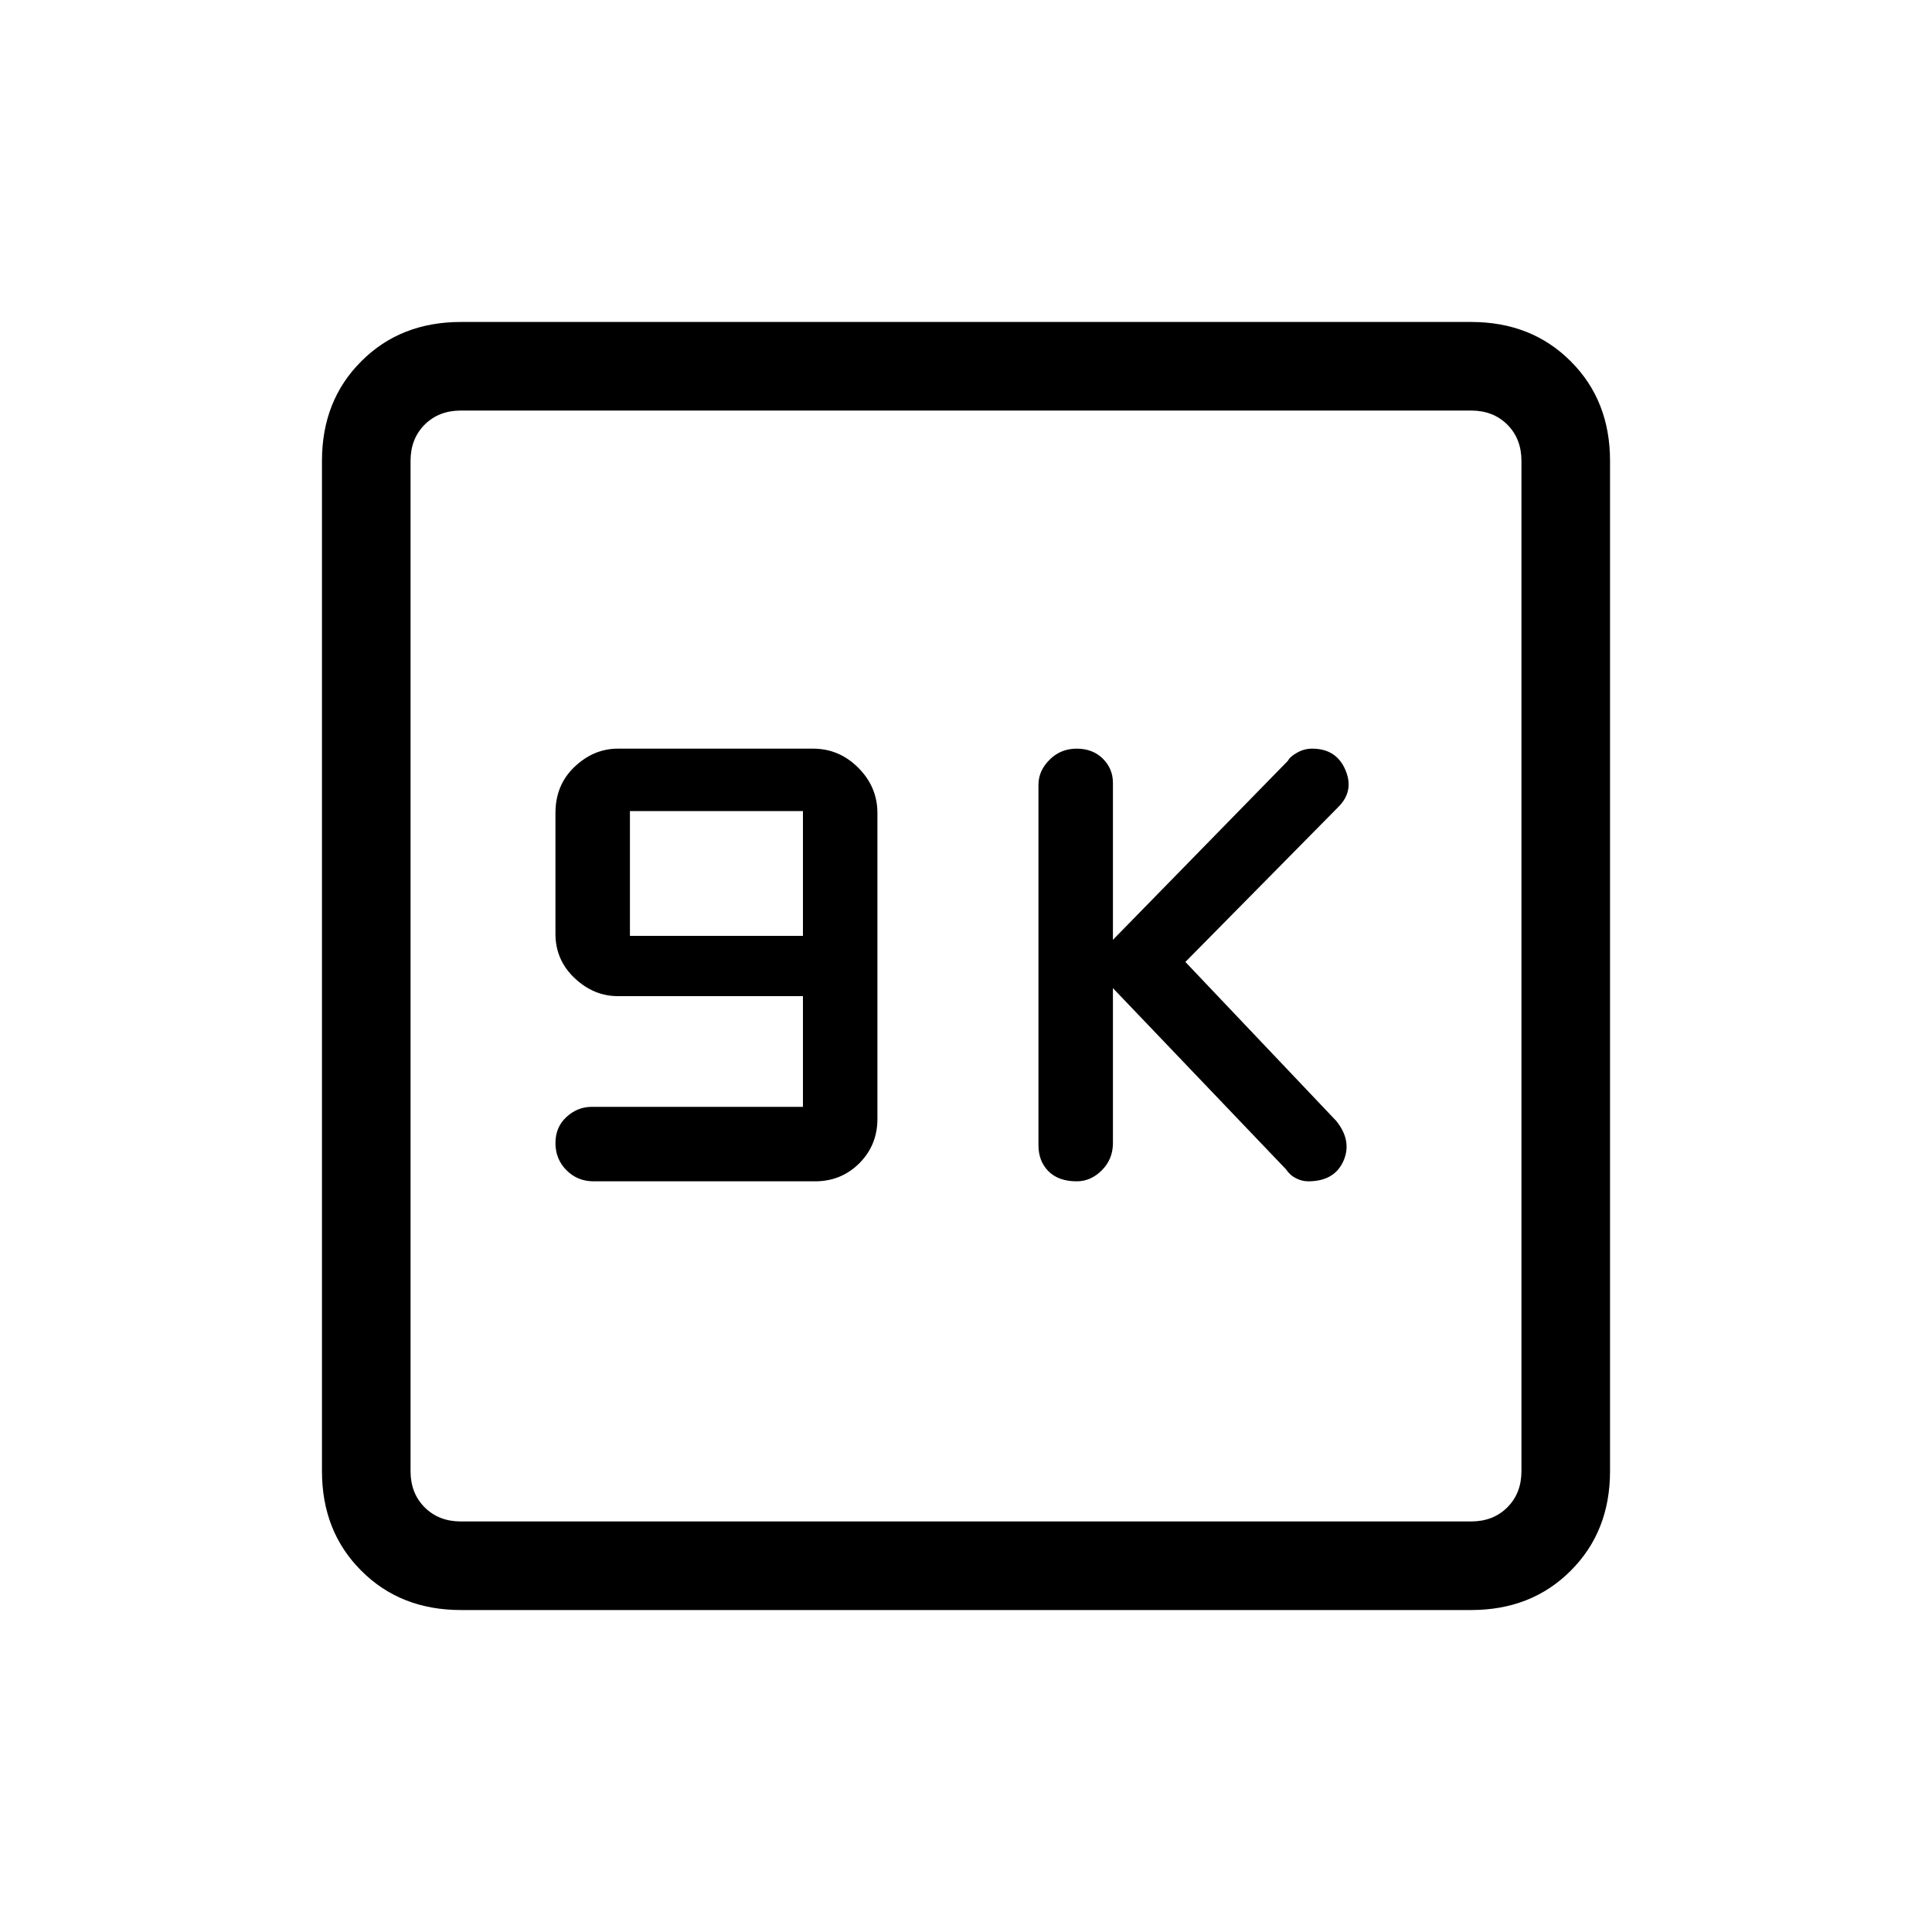 <svg xmlns="http://www.w3.org/2000/svg" height="20" width="20"><path d="M11.146 12.229q.146 0 .26-.114.115-.115.115-.282v-1.604l1.791 1.875q.042.063.105.094.062.031.125.031.27 0 .364-.208.094-.209-.073-.417l-1.562-1.646 1.583-1.604q.167-.166.073-.385-.094-.219-.344-.219-.083 0-.156.042-.073.041-.094.083l-1.812 1.854V8.104q0-.146-.104-.25-.105-.104-.271-.104-.167 0-.281.115-.115.114-.115.26v3.729q0 .167.104.271.104.104.292.104Zm-5 0h2.292q.27 0 .458-.187.187-.188.187-.459V8.417q0-.271-.198-.469-.197-.198-.468-.198H6.396q-.25 0-.448.188-.198.187-.198.479v1.25q0 .271.198.458t.448.187h1.916v1.146H6.125q-.146 0-.26.104-.115.105-.115.271 0 .167.115.282.114.114.281.114Zm.375-2.541V8.396h1.791v1.292Zm-1.75 6.979q-.625 0-1.031-.407-.407-.406-.407-1.031V4.771q0-.625.407-1.031.406-.407 1.031-.407h10.458q.625 0 1.031.407.407.406.407 1.031v10.458q0 .625-.407 1.031-.406.407-1.031.407Zm0-.917h10.458q.229 0 .375-.146t.146-.375V4.771q0-.229-.146-.375t-.375-.146H4.771q-.229 0-.375.146t-.146.375v10.458q0 .229.146.375t.375.146ZM4.25 4.25V15.75 4.25Z"/></svg>